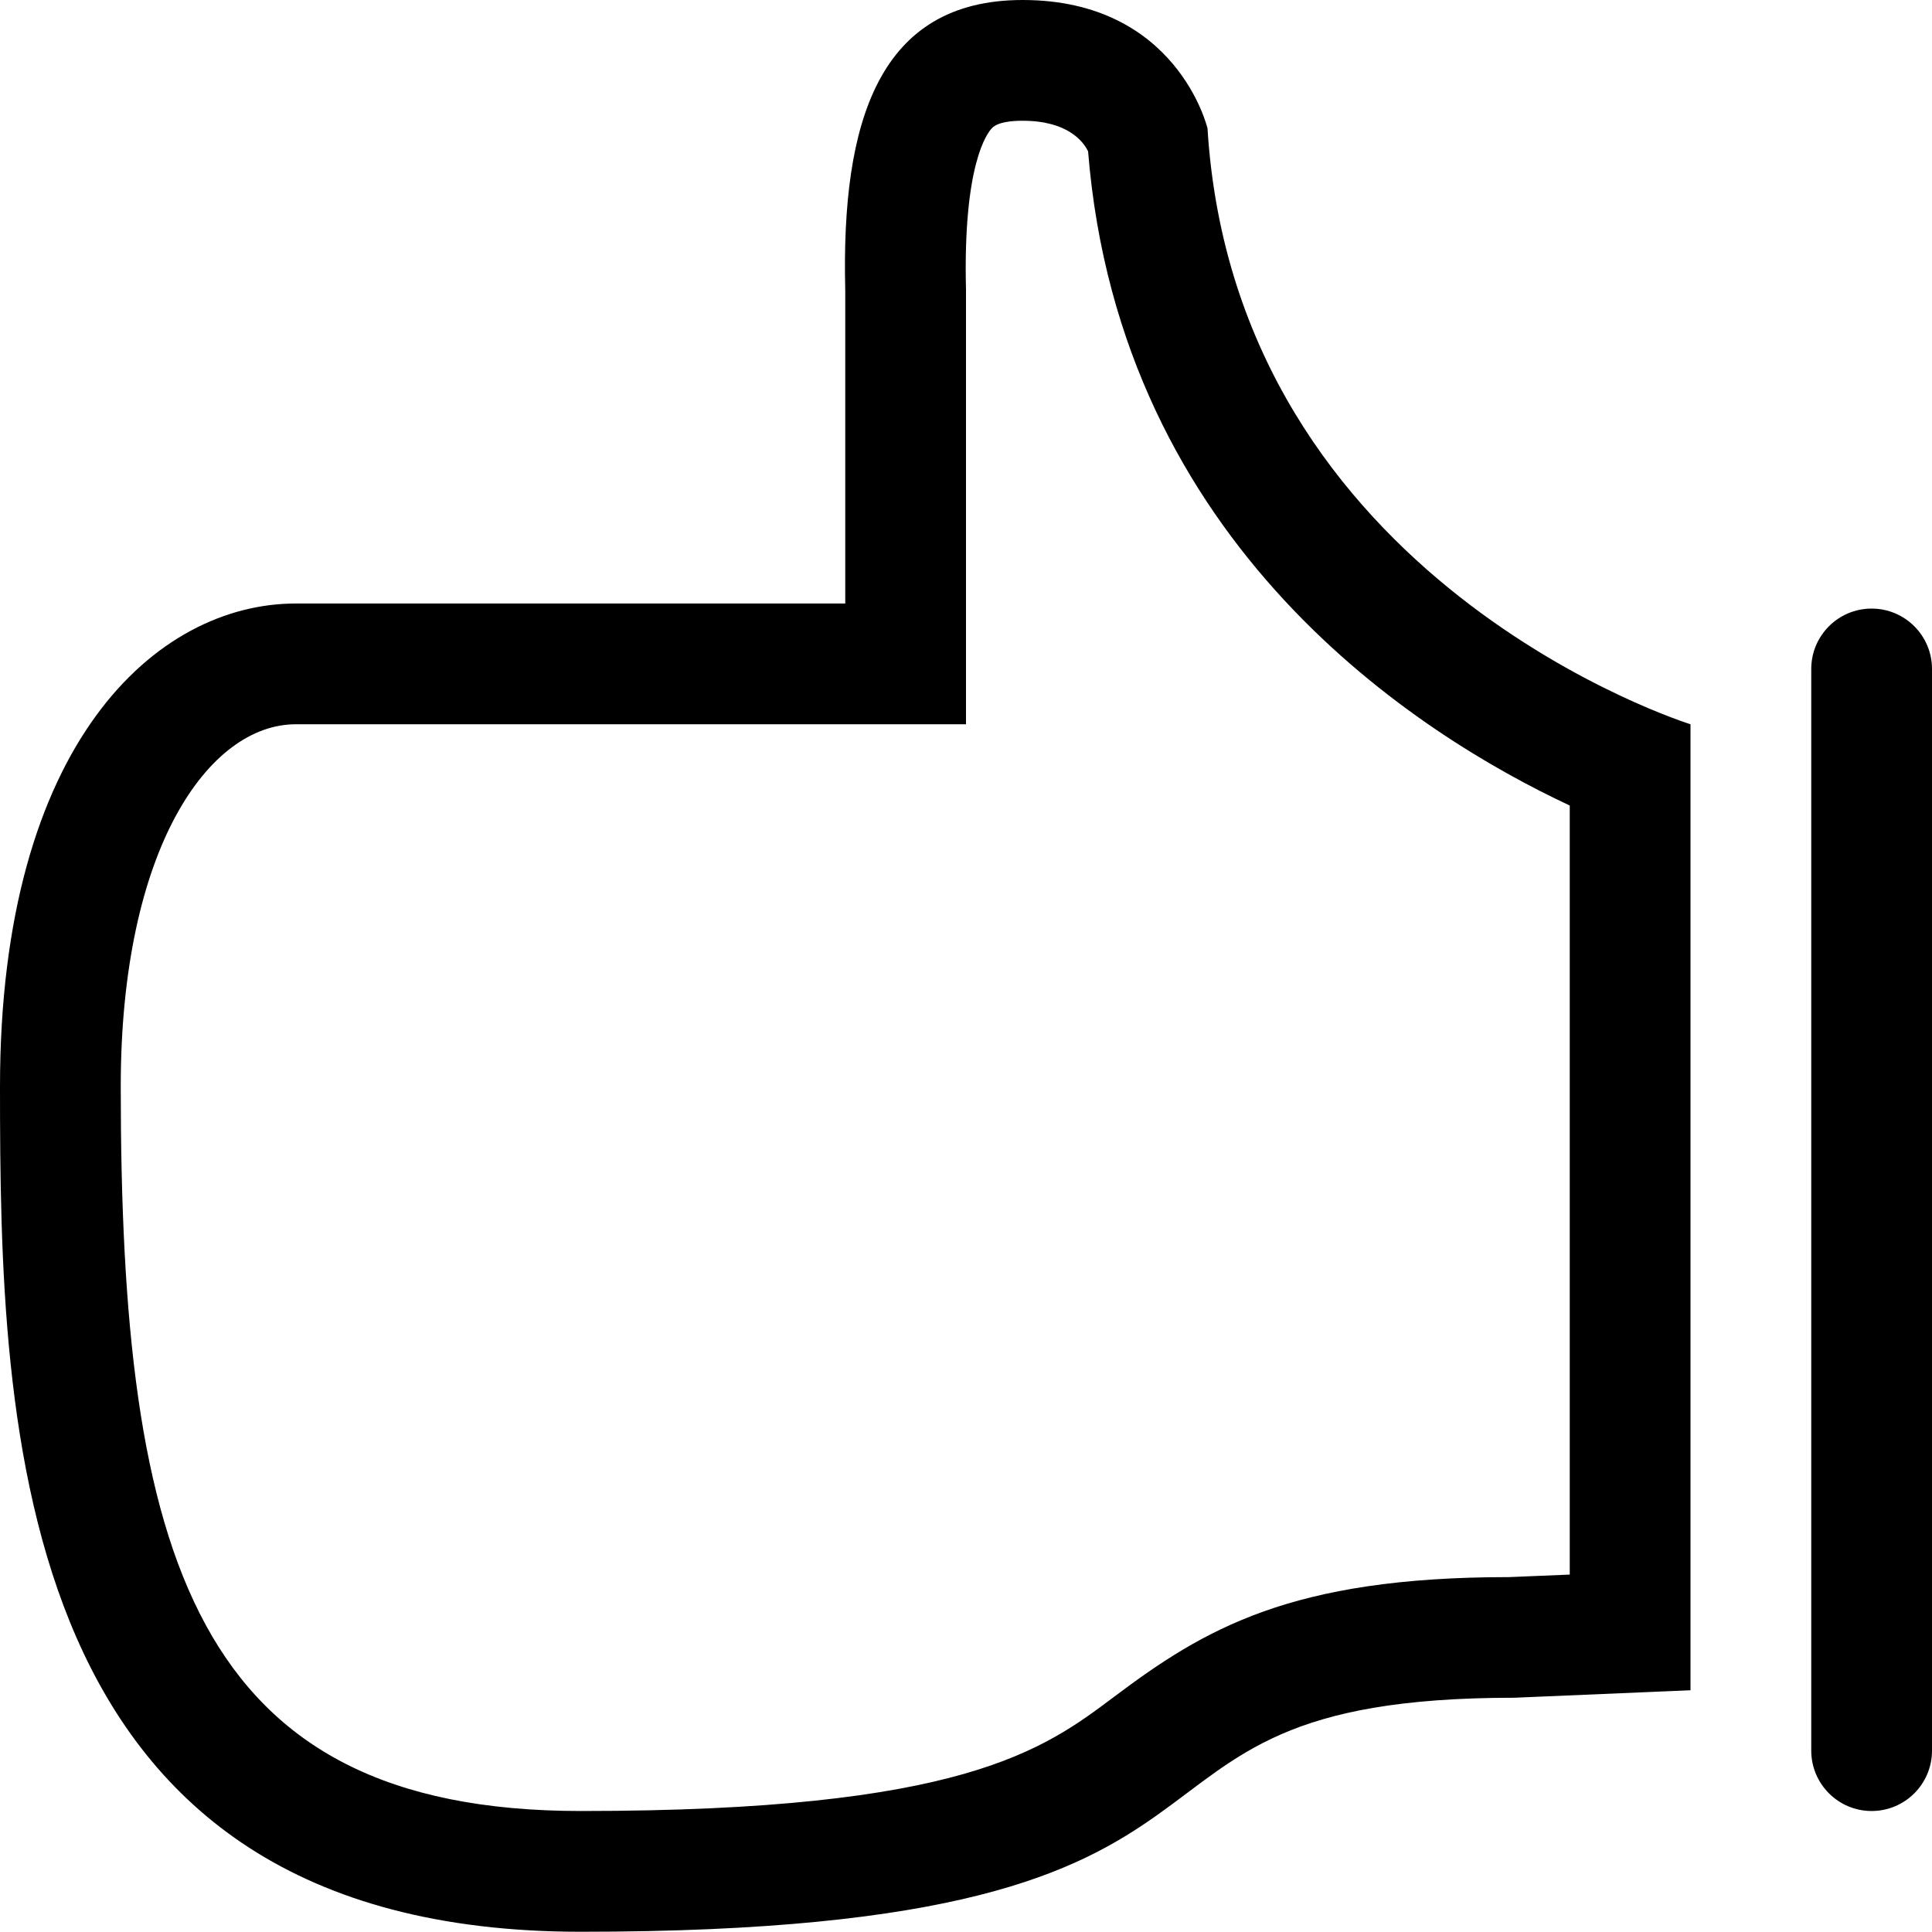 <!-- icon_dislike icon -->
<svg xmlns="http://www.w3.org/2000/svg" viewBox="0 -64 1024 1024">
  <path d="M156.8 255.872c0 0 243.904 0 291.2 0v-166.016c-2.24-89.792 17.984-153.856 94.016-153.856 81.984 0 97.984 68.032 97.984 68.032 14.976 240.96 256 315.84 256 315.84v512l-93.504 3.968c-242.112 0-96.832 124.032-494.656 124.032-302.080 0-307.84-265.856-307.84-448s83.008-256 156.8-256zM307.84 895.872c202.112 0 244.928-32.192 282.752-60.608 47.744-35.904 93.696-63.36 208.768-63.36 0.128 0 0.256 0 0.384 0l32.256-1.344v-407.616c-79.808-37.312-238.4-137.088-255.296-346.752-2.496-5.12-10.752-16.192-34.688-16.192-5.696 0-13.056 0.64-16.192 3.84-2.624 2.688-15.488 19.264-13.824 86.016v230.016h-355.2c-46.144 0-92.8 65.92-92.8 192 0 249.024 38.848 384 243.84 384zM992 895.872c-17.664 0-32-14.336-32-32v-573.312c0-17.664 14.336-32 32-32s32 14.336 32 32v573.312c0 17.664-14.336 32-32 32z"/>
</svg>
